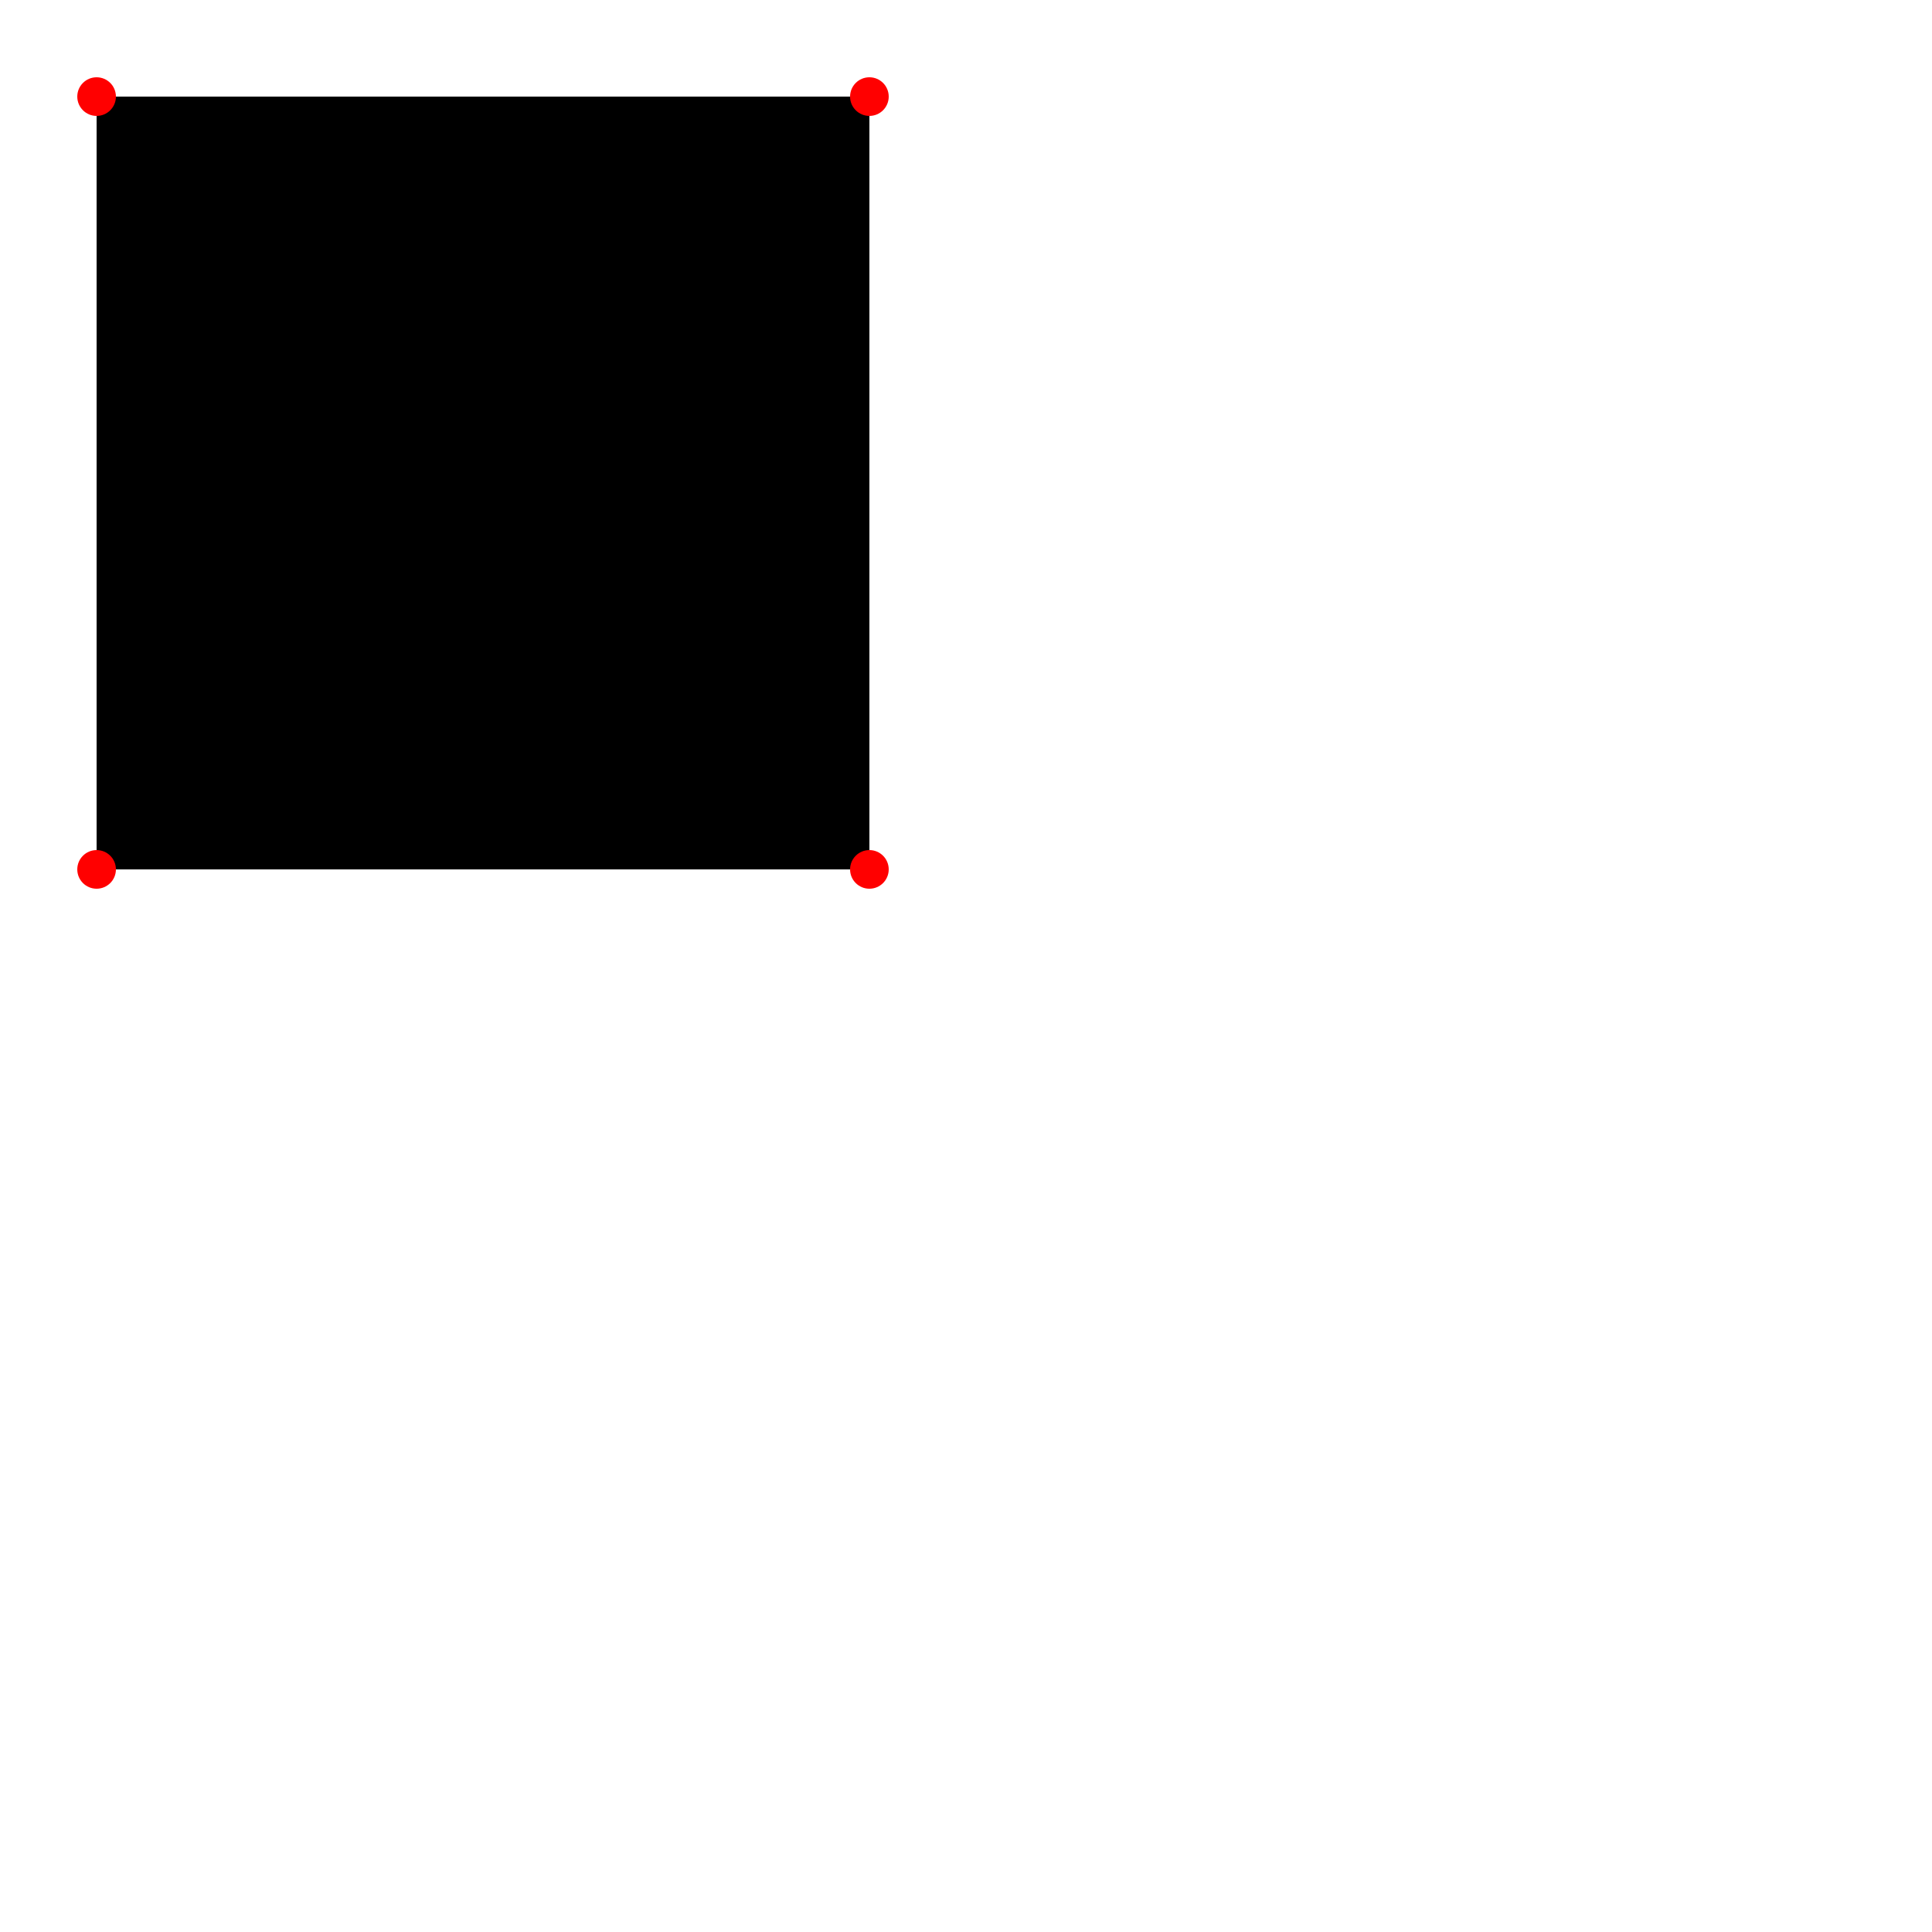 <svg width="200" height="200" xmlns="http://www.w3.org/2000/svg">
    <path d="M 10,10 H 90 V 90 H 10 L 10, 10" />

    <circle cx="10" cy="10" r="2" fill="red" />
    <circle cx="90" cy="90" r="2" fill="red" />
    <circle cx="90" cy="10" r="2" fill="red" />
    <circle cx="10" cy="90" r="2" fill="red" />
</svg>